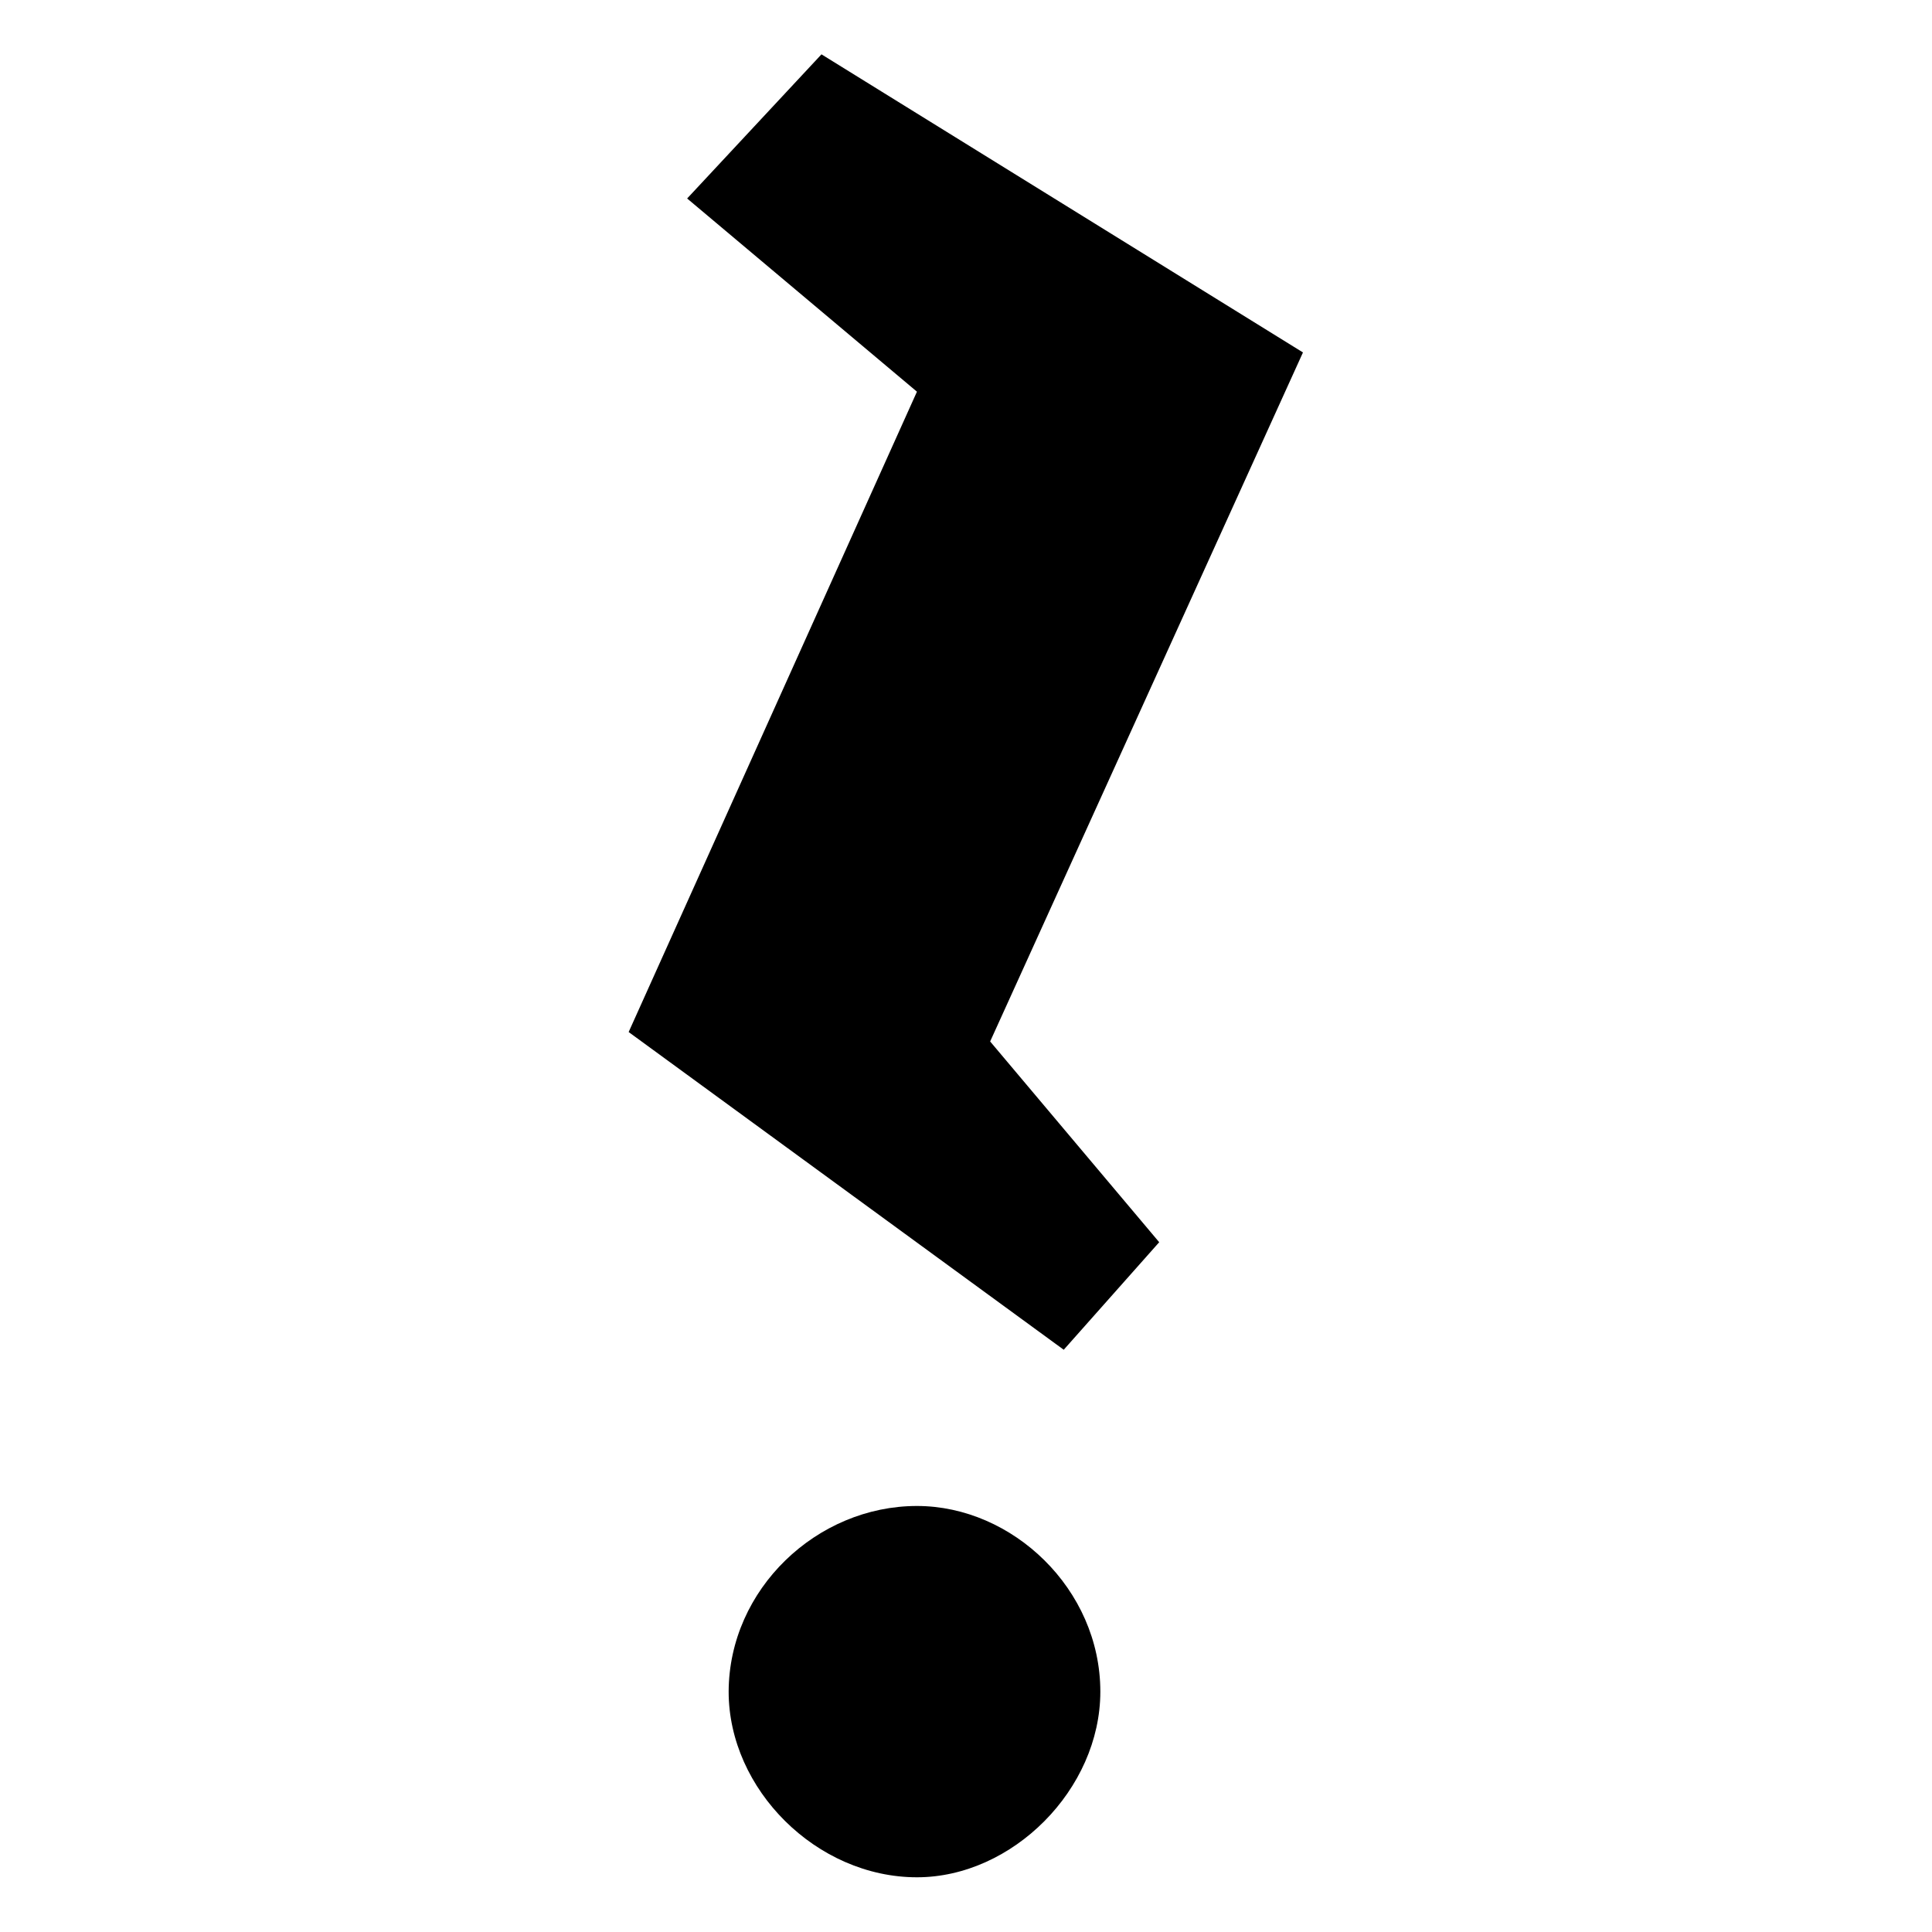 <?xml version="1.0" encoding="utf-8"?>
<!-- Generator: Adobe Illustrator 25.0.0, SVG Export Plug-In . SVG Version: 6.00 Build 0)  -->
<svg version="1.1" id="Capa_1" xmlns="http://www.w3.org/2000/svg" xmlns:xlink="http://www.w3.org/1999/xlink" x="0px" y="0px"
	 viewBox="0 0 512 512" style="enable-background:new 0 0 512 512;" xml:space="preserve">
<g>
	<path d="M307.2,329.2l-25.3,28.5l-115.3-84.2L243,103.8l-60.9-51.2l35.6-38.2l127.6,79l-82.9,182.6L307.2,329.2z M243,399.1
		c25.3,0,48.6,22,48.6,49.2c0,25.9-23.3,49.2-48.6,49.2c-26.6,0-49.9-23.3-49.9-49.2C193.2,421.1,216.5,399.1,243,399.1z"/>
</g>
</svg>
